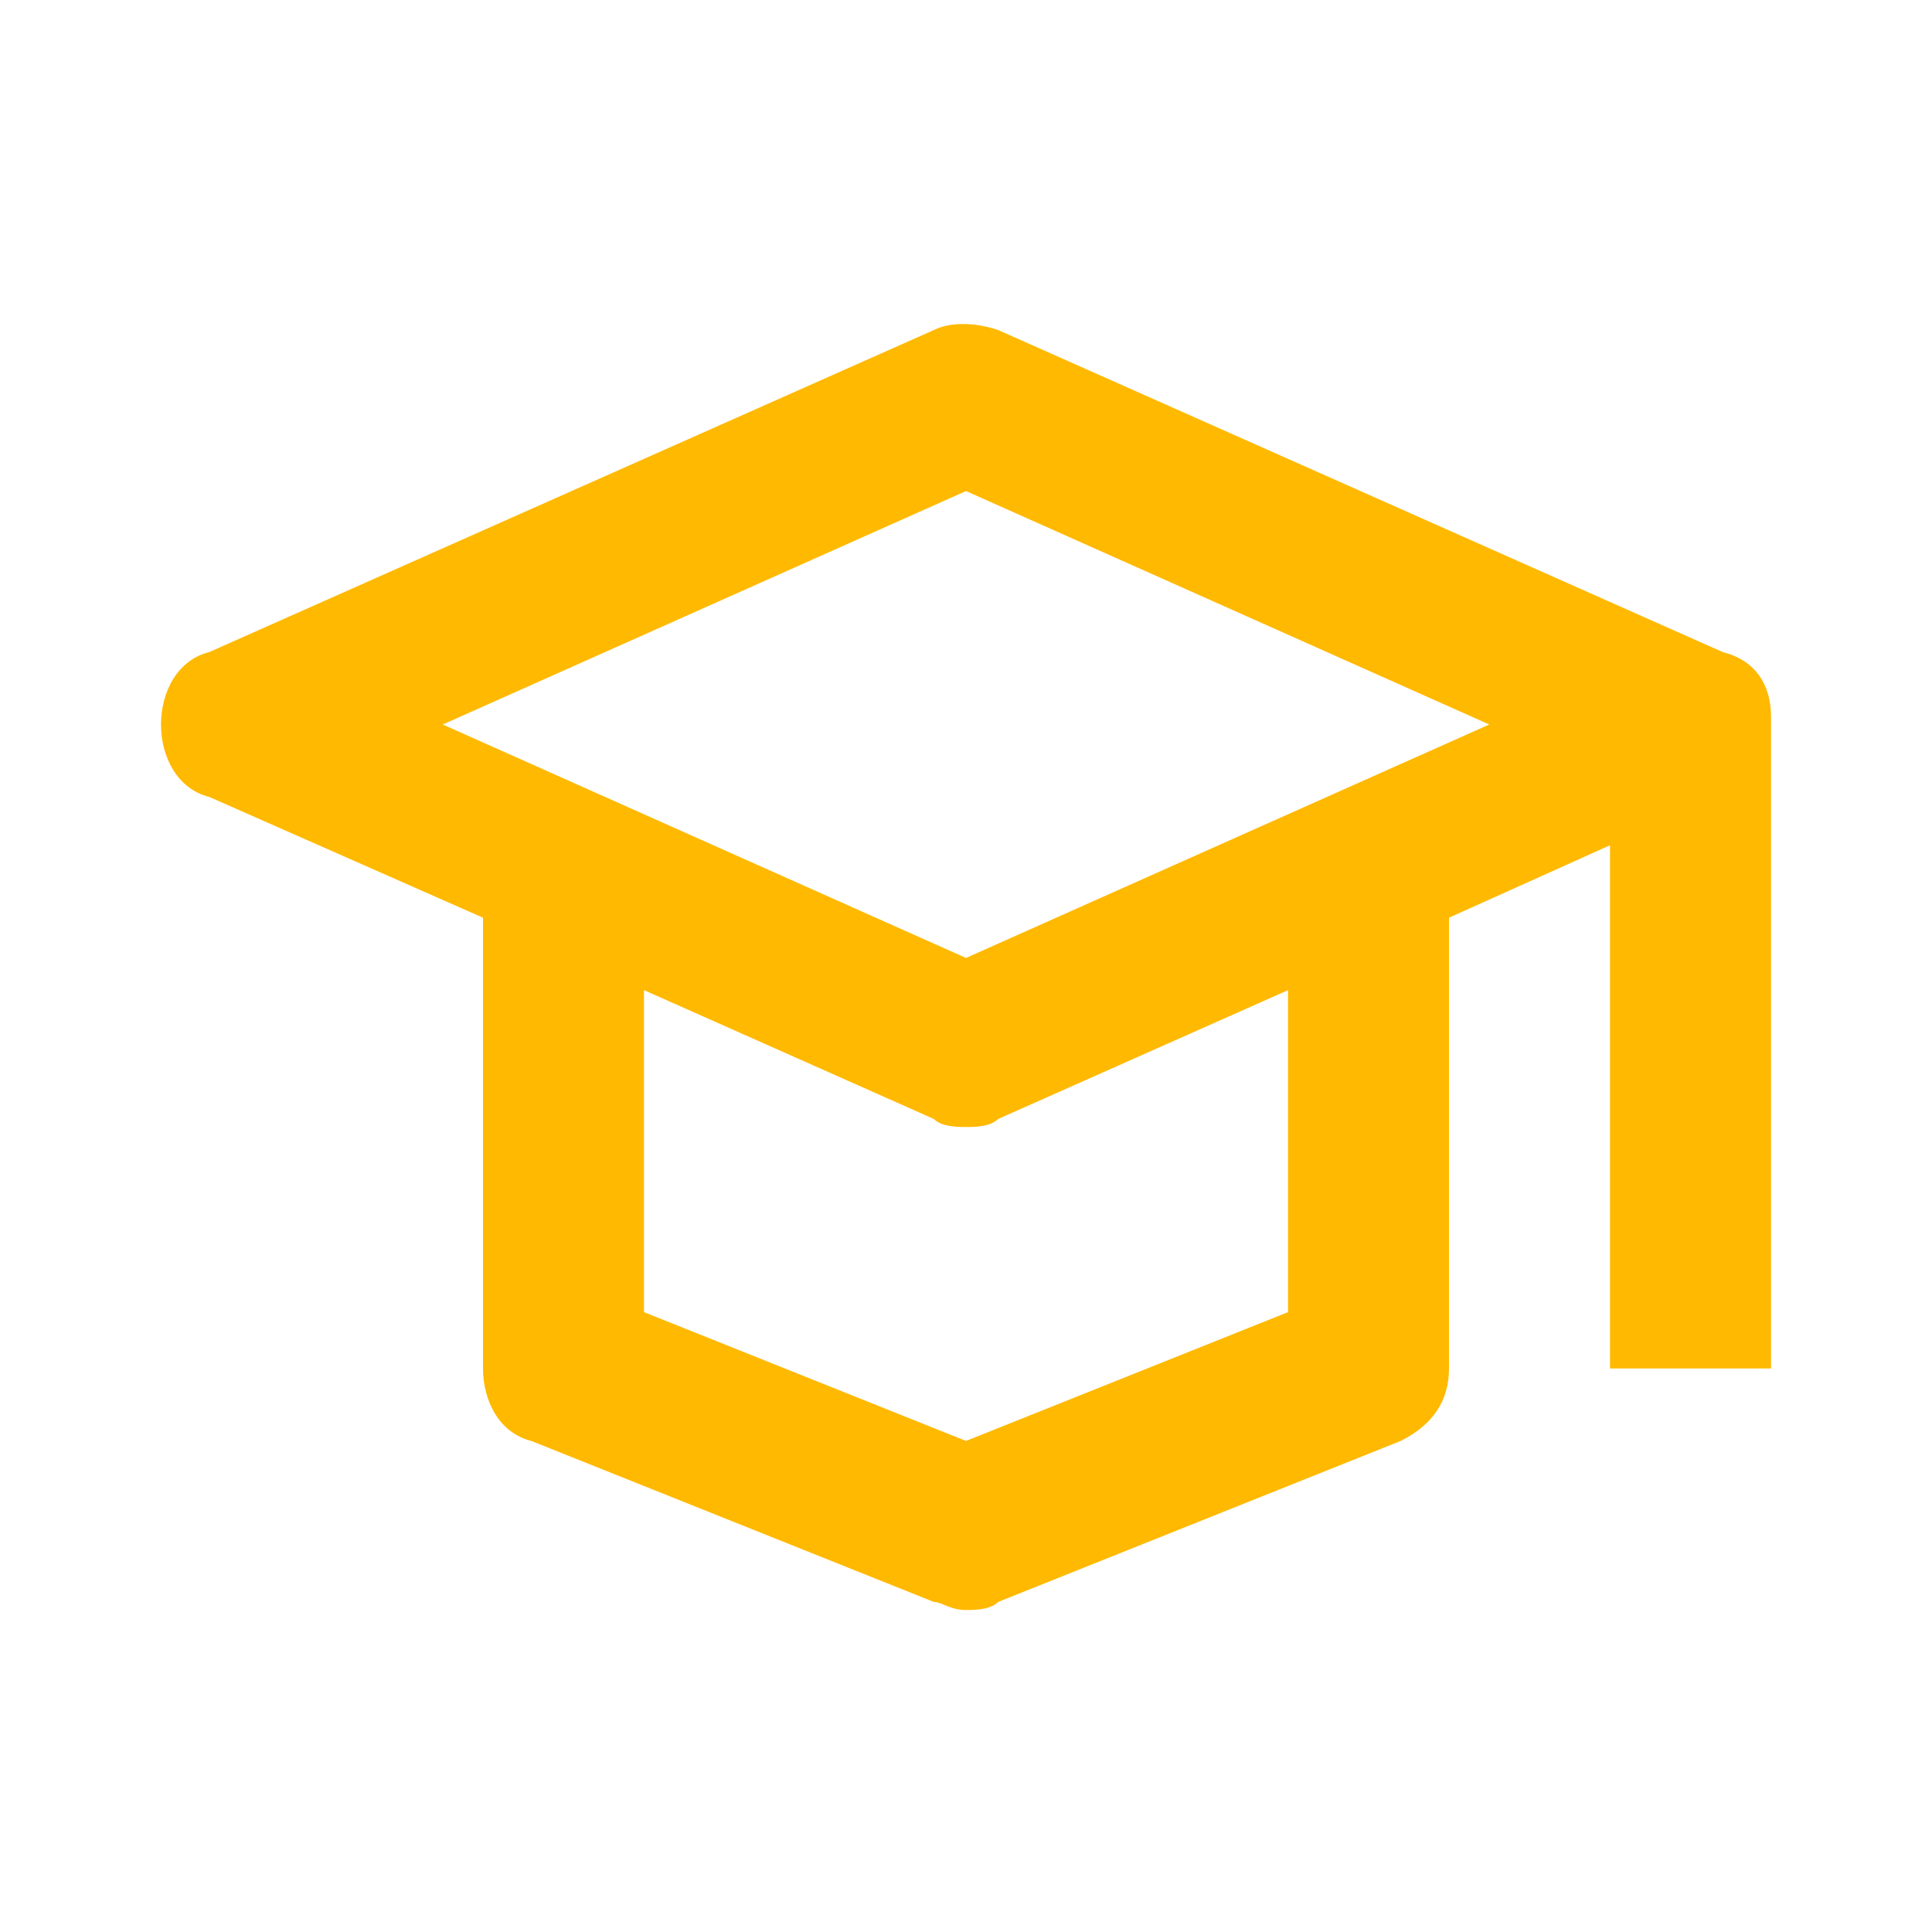 <svg t="1614245687681" class="icon" viewBox="0 0 1024 1024" version="1.1" xmlns="http://www.w3.org/2000/svg" p-id="2913" width="128" height="128"><path d="M938.667 379.733c0-17.067-8.533-29.867-25.6-34.133l-384-170.667c-12.8-4.267-25.6-4.267-34.133 0l-384 170.667c-17.067 4.267-25.6 21.333-25.6 38.4s8.533 34.133 25.6 38.4L256 486.4V725.333c0 17.067 8.533 34.133 25.6 38.4l213.333 85.333c4.267 0 8.533 4.267 17.067 4.267 4.267 0 12.8 0 17.067-4.267l213.333-85.333c17.067-8.533 25.6-21.333 25.6-38.4v-238.933l85.333-38.4V725.333h85.333V379.733z m-256 315.733l-170.667 68.267-170.667-68.267v-170.667l153.6 68.267c4.267 4.267 12.8 4.267 17.067 4.267 4.267 0 12.8 0 17.067-4.267l153.6-68.267v170.667z m-170.667-187.733L234.667 384 512 260.267 789.333 384 512 507.733z" p-id="2914" fill="#ffb900"></path></svg>